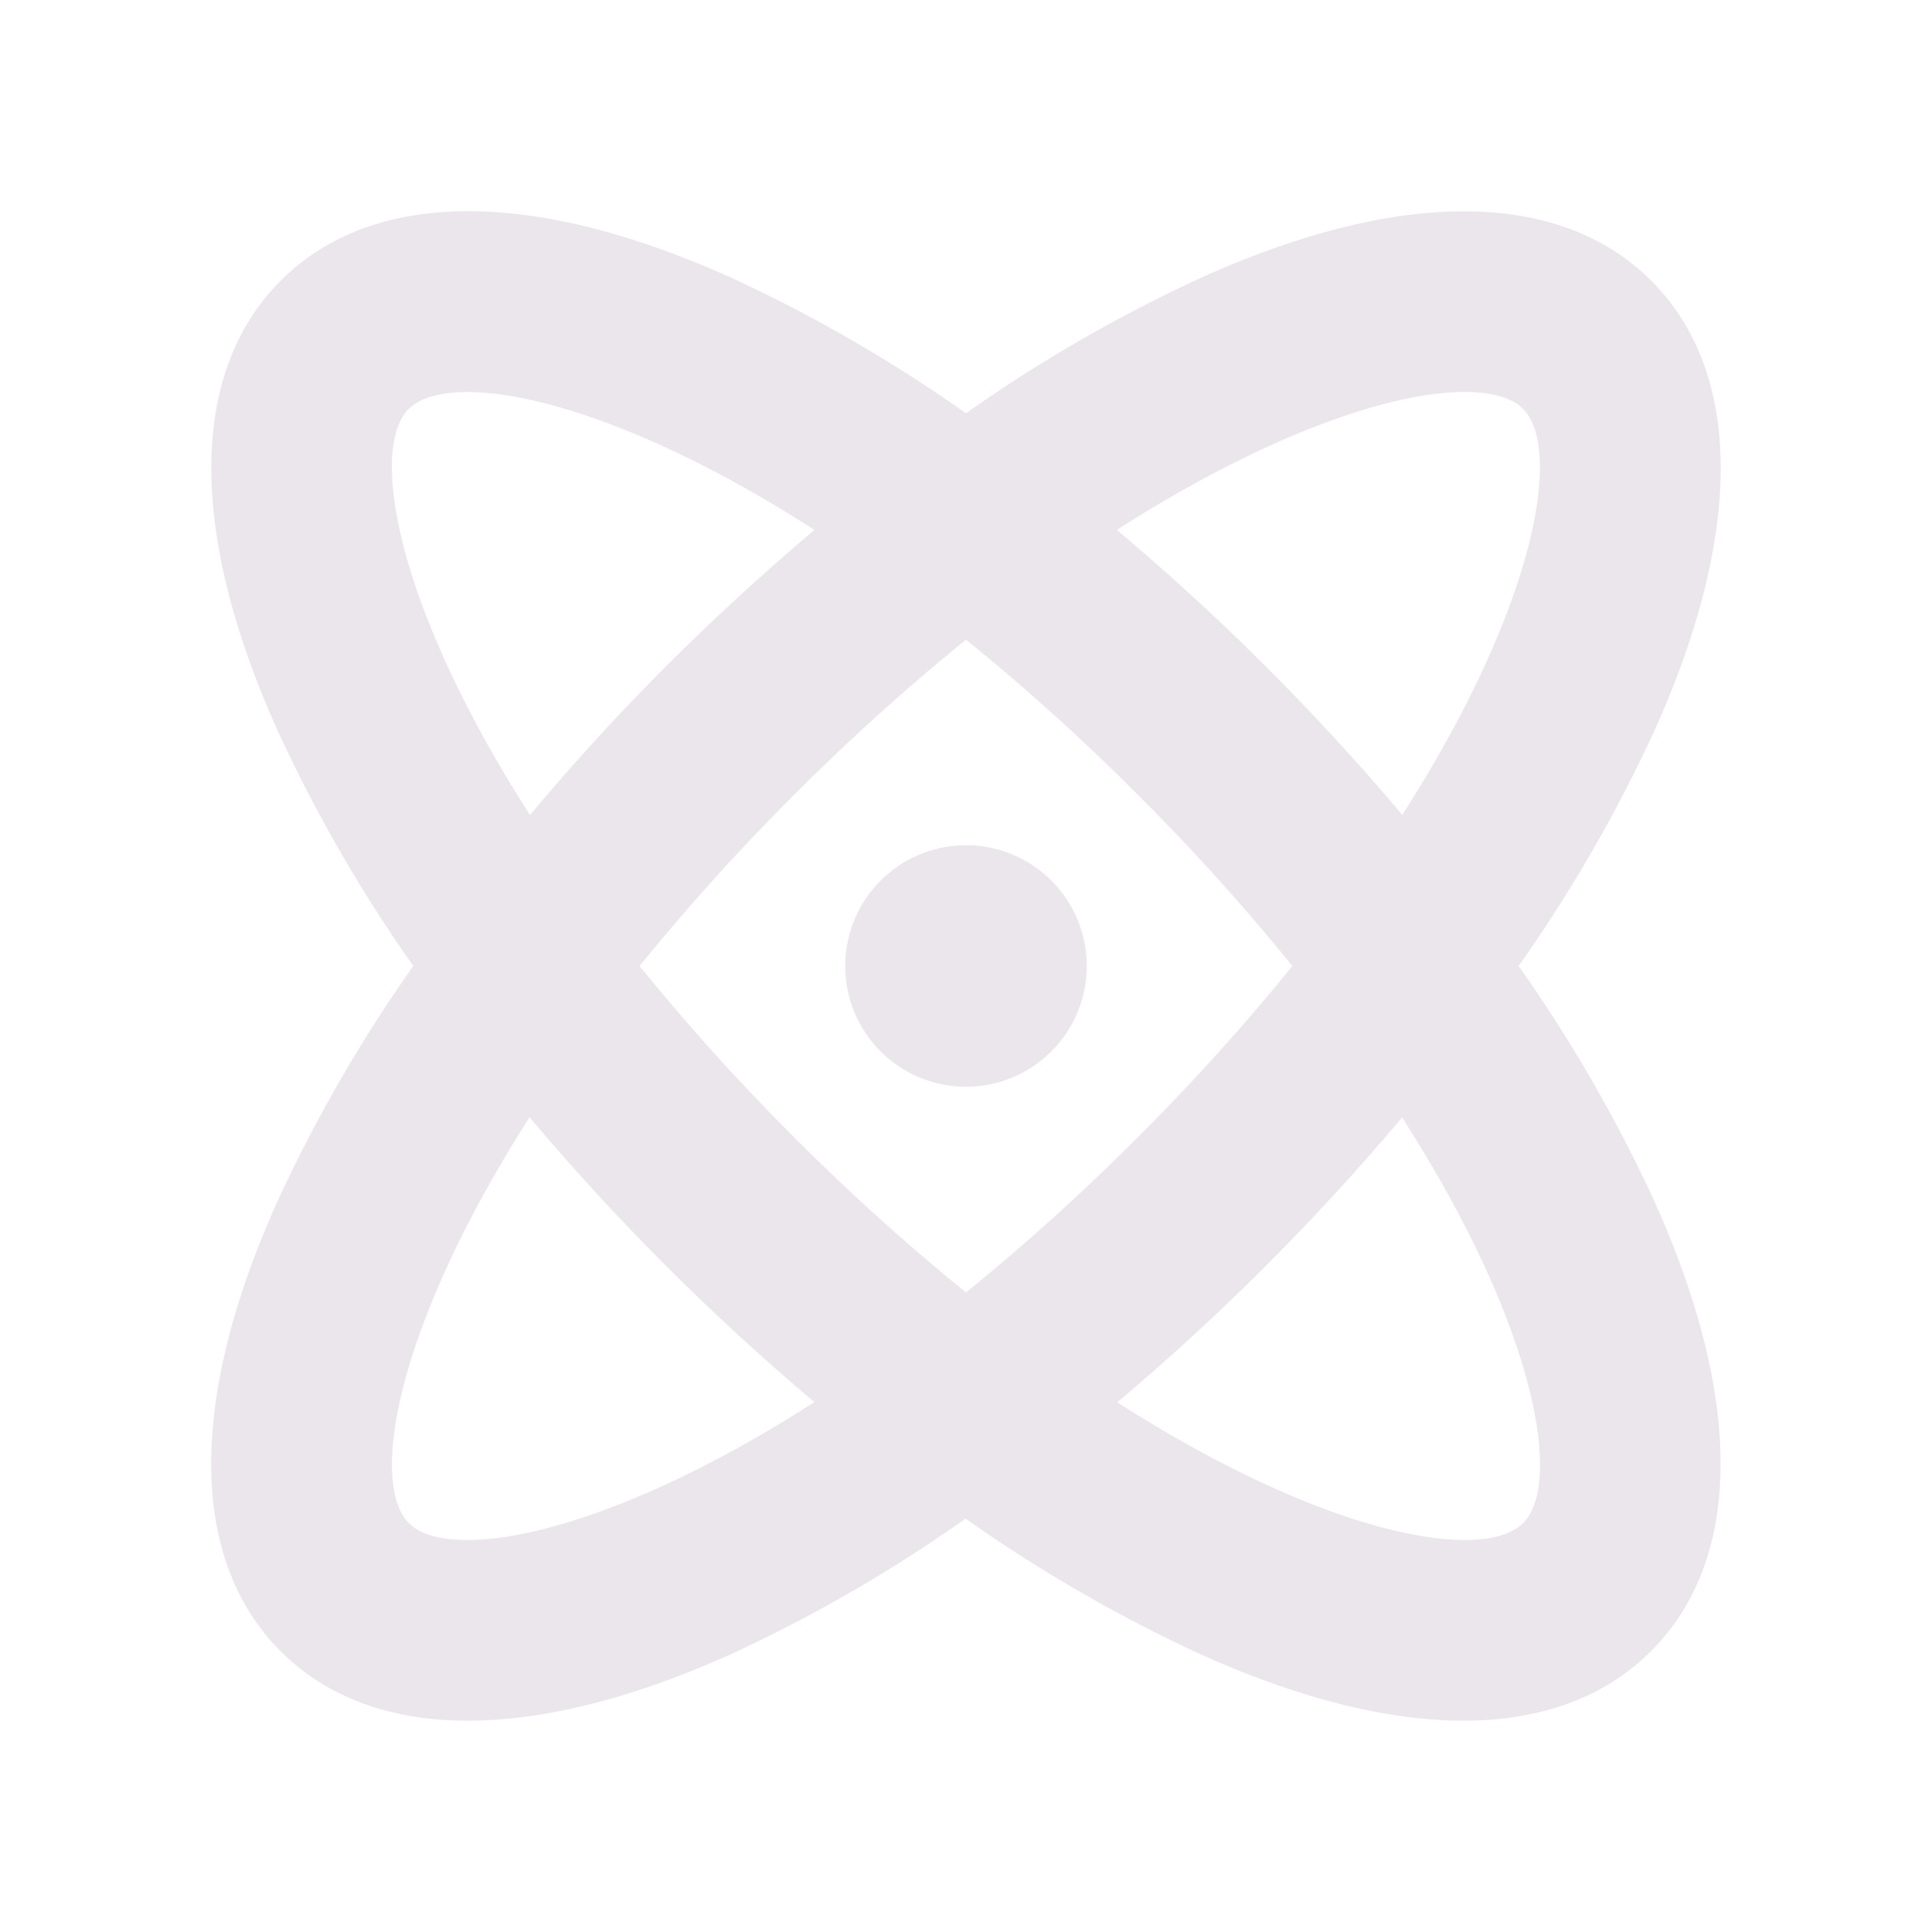 <svg xmlns="http://www.w3.org/2000/svg" width="24" height="24" fill="none" viewBox="0 0 24 24">
  <path fill="#EBE6EB" d="M20.553 14.925A18.431 18.431 0 0 0 18.865 12c.651-.921 1.216-1.9 1.688-2.925 1.11-2.467 1.096-4.451-.04-5.587-1.137-1.137-3.121-1.15-5.588-.04A18.435 18.435 0 0 0 12 5.134a18.403 18.403 0 0 0-2.925-1.688c-2.467-1.11-4.451-1.096-5.587.04-1.137 1.137-1.15 3.121-.04 5.588A18.435 18.435 0 0 0 5.134 12c-.651.921-1.216 1.9-1.688 2.925-1.11 2.467-1.096 4.451.04 5.587.575.575 1.367.863 2.325.863.938 0 2.041-.274 3.26-.822a18.438 18.438 0 0 0 2.924-1.688c.922.651 1.9 1.216 2.925 1.688 1.219.548 2.32.822 3.259.822.962 0 1.754-.288 2.329-.863 1.14-1.136 1.154-3.12.044-5.587ZM18.92 5.081c.492.493.167 2.438-1.5 5.042a29.407 29.407 0 0 0-3.546-3.54c2.608-1.671 4.552-1.996 5.046-1.504v.002ZM16.054 12a27.065 27.065 0 0 1-1.923 2.13A27.065 27.065 0 0 1 12 16.055a27.073 27.073 0 0 1-2.13-1.923A27.062 27.062 0 0 1 7.945 12 27.993 27.993 0 0 1 12 7.946a26.885 26.885 0 0 1 2.13 1.923c.68.676 1.321 1.387 1.924 2.131ZM5.079 5.08c.137-.137.385-.21.727-.21.893 0 2.432.505 4.312 1.713a29.393 29.393 0 0 0-1.844 1.694 28.372 28.372 0 0 0-1.69 1.848C4.911 7.517 4.586 5.572 5.078 5.079Zm0 13.84c-.492-.493-.167-2.437 1.5-5.041a29.386 29.386 0 0 0 3.538 3.538c-2.6 1.671-4.545 1.996-5.038 1.504Zm13.842 0c-.494.493-2.438.168-5.042-1.5a29.426 29.426 0 0 0 3.538-3.538c1.671 2.601 1.996 4.545 1.504 5.039ZM13.5 12a1.5 1.5 0 1 1-3 0 1.5 1.5 0 0 1 3 0Z"/>
</svg>
